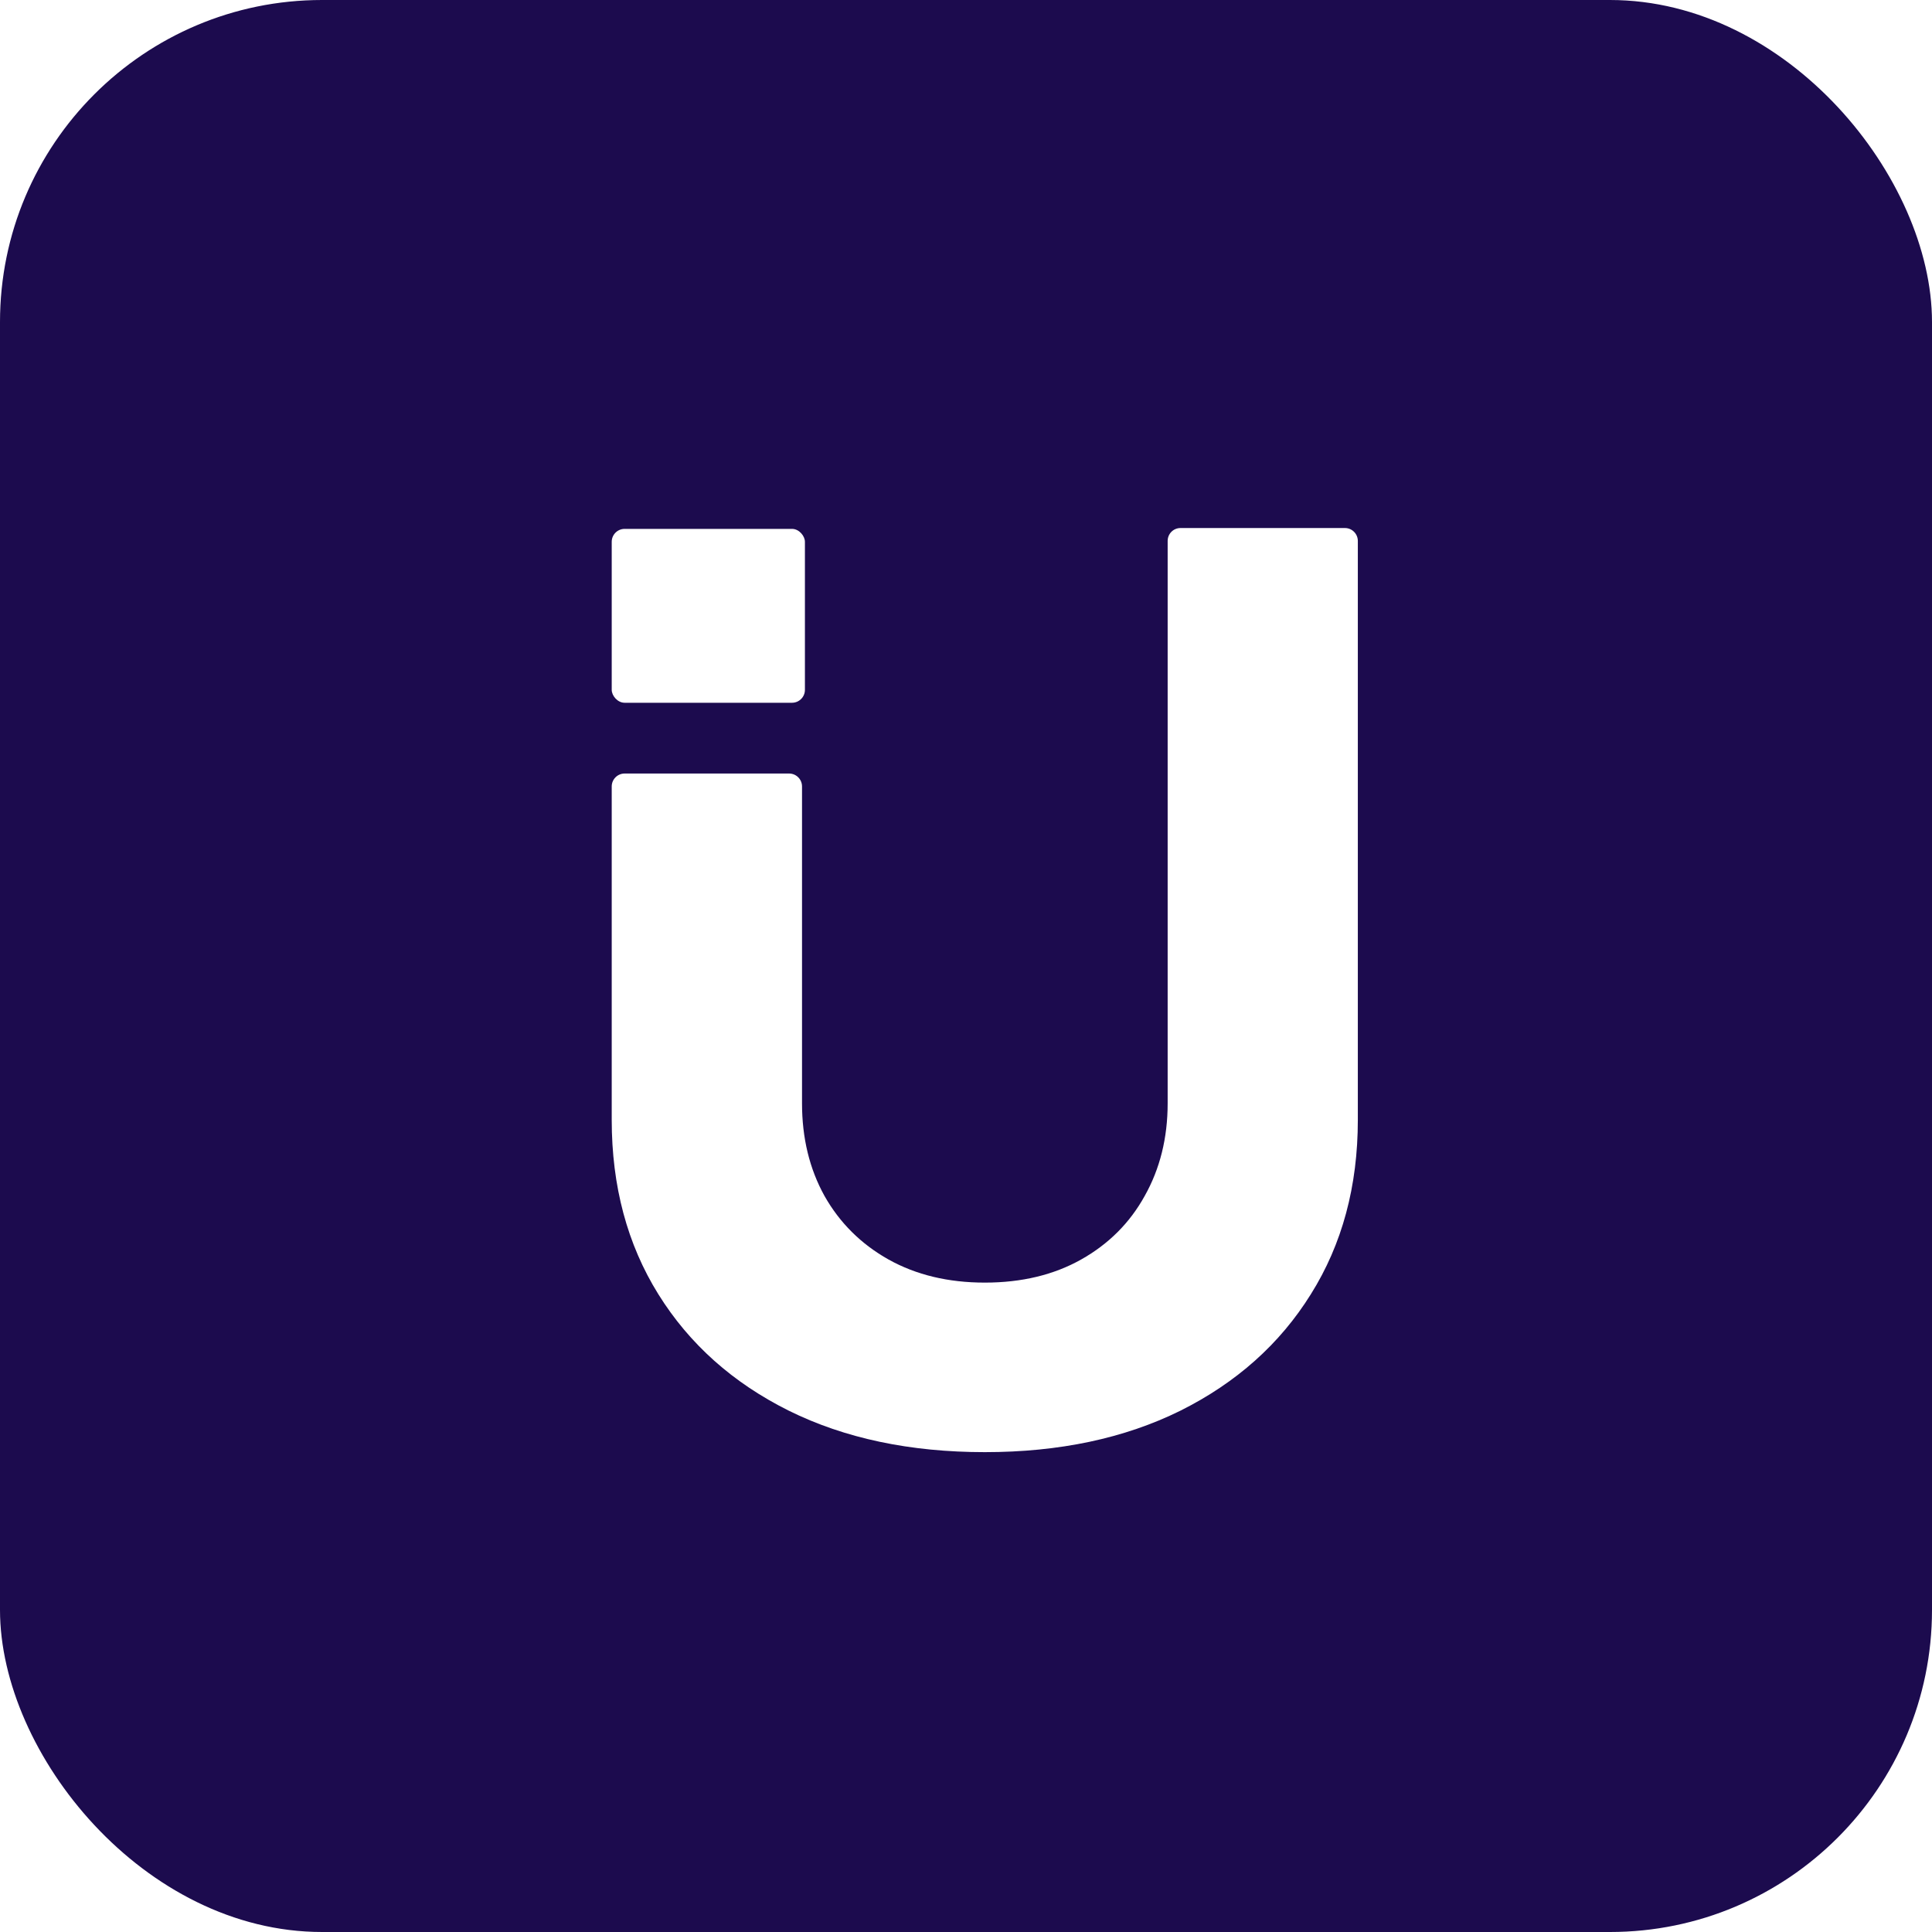 <svg width="16" height="16" viewBox="0 0 16 16" fill="none" xmlns="http://www.w3.org/2000/svg">
<rect width="16" height="16" rx="2.667" fill="#1C0B4E"/>
<g filter="url(#filter0_i_617_929)">
<path d="M9.51 4.267C9.51 4.208 9.557 4.16 9.616 4.16H10.979C11.037 4.16 11.085 4.208 11.085 4.267V9.061C11.085 9.611 10.955 10.092 10.696 10.505C10.439 10.918 10.078 11.239 9.615 11.47C9.152 11.699 8.612 11.813 7.996 11.813C7.377 11.813 6.836 11.699 6.373 11.47C5.909 11.239 5.549 10.918 5.292 10.505C5.035 10.092 4.906 9.611 4.906 9.061V6.3C4.906 6.241 4.954 6.193 5.013 6.193H5.653H6.375C6.434 6.193 6.482 6.241 6.482 6.3V8.924C6.482 9.212 6.544 9.467 6.668 9.691C6.794 9.914 6.971 10.09 7.199 10.218C7.427 10.345 7.692 10.409 7.996 10.409C8.301 10.409 8.567 10.345 8.793 10.218C9.021 10.09 9.197 9.914 9.32 9.691C9.446 9.467 9.51 9.212 9.51 8.924V4.267Z" fill="white"/>
<rect x="4.906" y="4.167" width="1.6" height="1.44" rx="0.107" fill="white"/>
</g>
<defs>
<filter id="filter0_i_617_929" x="4.906" y="4.16" width="6.34" height="7.812" filterUnits="userSpaceOnUse" color-interpolation-filters="sRGB">
<feFlood flood-opacity="0" result="BackgroundImageFix"/>
<feBlend mode="normal" in="SourceGraphic" in2="BackgroundImageFix" result="shape"/>
<feColorMatrix in="SourceAlpha" type="matrix" values="0 0 0 0 0 0 0 0 0 0 0 0 0 0 0 0 0 0 127 0" result="hardAlpha"/>
<feOffset dx="0.16" dy="0.213"/>
<feGaussianBlur stdDeviation="0.08"/>
<feComposite in2="hardAlpha" operator="arithmetic" k2="-1" k3="1"/>
<feColorMatrix type="matrix" values="0 0 0 0 0 0 0 0 0 0 0 0 0 0 0 0 0 0 0.25 0"/>
<feBlend mode="normal" in2="shape" result="effect1_innerShadow_617_929"/>
</filter>
</defs>
</svg>
